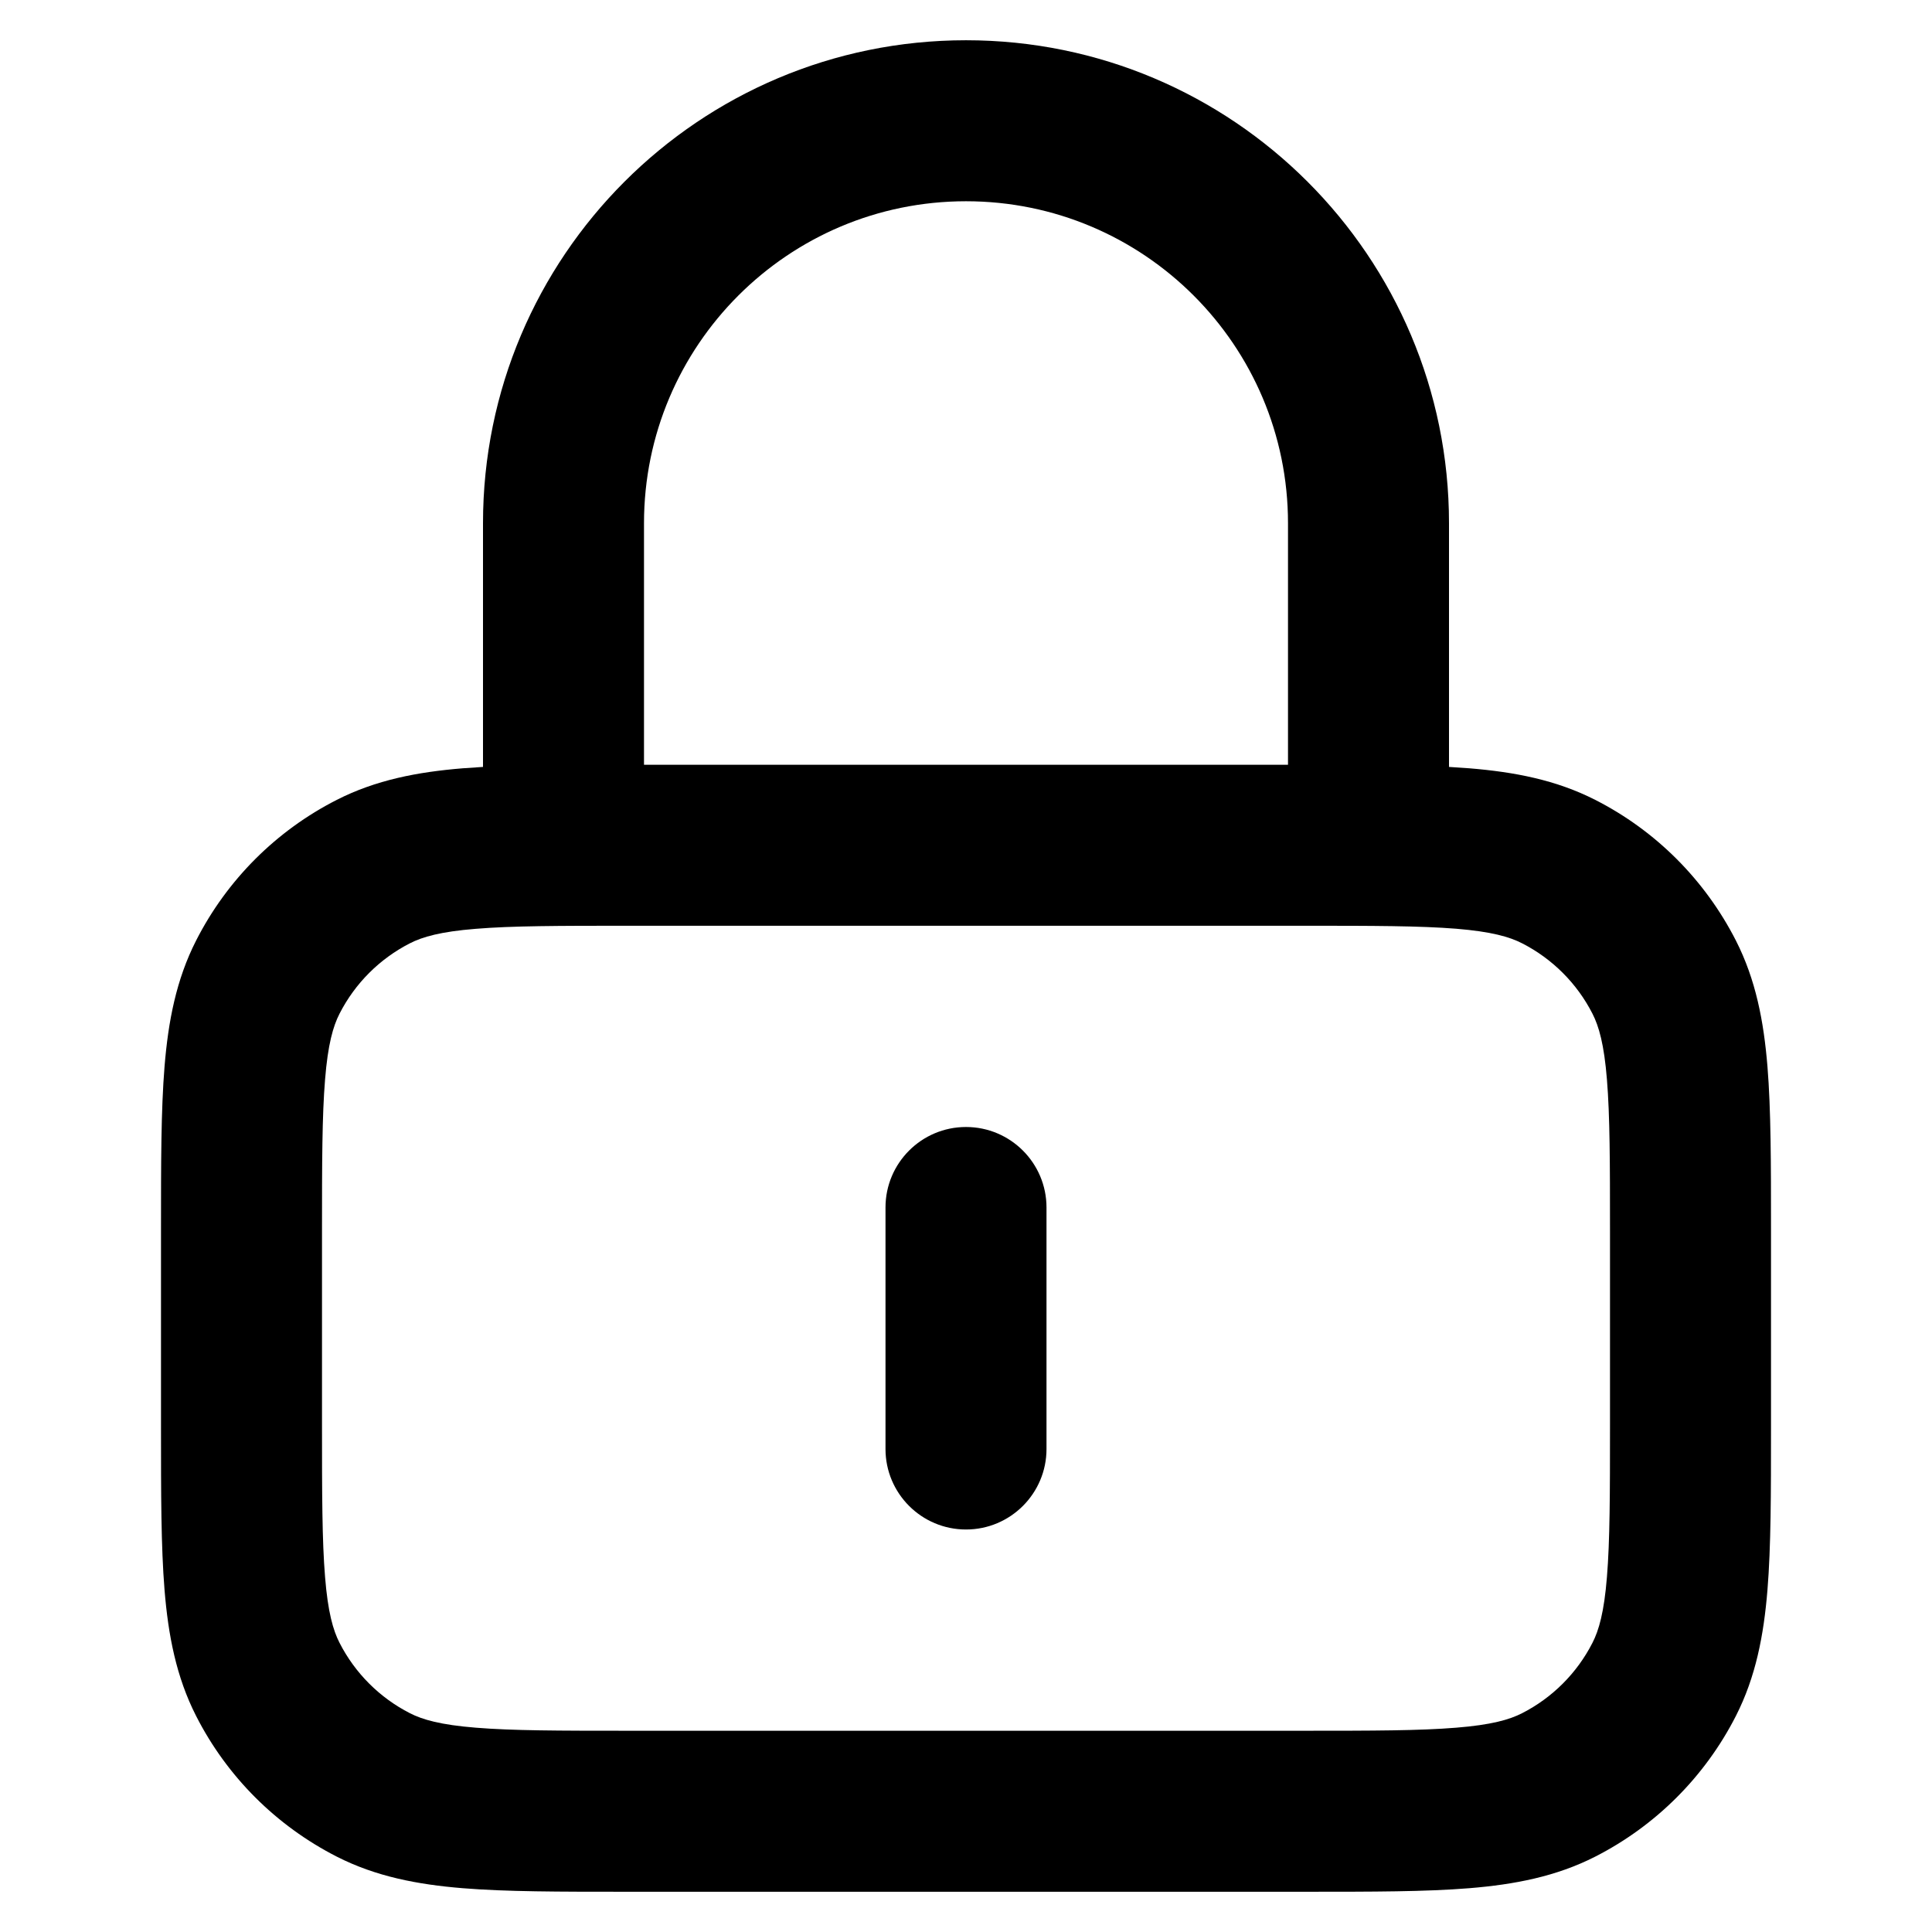 <svg width="24" height="24" viewBox="0 0 24 24" fill="none" xmlns="http://www.w3.org/2000/svg">
<path fill-rule="evenodd" clip-rule="evenodd" d="M6 9.527C5.913 9.532 5.829 9.538 5.748 9.544C5.186 9.59 4.669 9.689 4.184 9.936C3.431 10.319 2.819 10.931 2.436 11.684C2.189 12.169 2.09 12.686 2.044 13.248C2 13.789 2 14.454 2 15.259L2 15.259L2 15.3L2 17.7L2 17.741L2 17.741C2 18.546 2 19.211 2.044 19.752C2.09 20.314 2.189 20.831 2.436 21.316C2.819 22.069 3.431 22.68 4.184 23.064C4.669 23.311 5.186 23.41 5.748 23.456C6.289 23.5 6.954 23.5 7.759 23.5L7.759 23.5L7.8 23.5L16.2 23.5L16.241 23.5C17.046 23.5 17.711 23.5 18.252 23.456C18.814 23.41 19.331 23.311 19.816 23.064C20.569 22.68 21.18 22.069 21.564 21.316C21.811 20.831 21.91 20.314 21.956 19.752C22 19.211 22 18.546 22 17.741L22 17.7L22 15.3L22 15.259C22 14.454 22 13.789 21.956 13.248C21.91 12.686 21.811 12.169 21.564 11.684C21.18 10.931 20.569 10.319 19.816 9.936C19.331 9.689 18.814 9.59 18.252 9.544C18.171 9.538 18.087 9.532 18 9.527L18 6.5C18 3.186 15.314 0.5 12 0.5C8.686 0.5 6 3.186 6 6.5L6 9.527ZM16 9.5L16 6.5C16 4.291 14.209 2.5 12 2.5C9.791 2.5 8 4.291 8 6.5L8 9.5L16 9.5ZM5.911 11.538C5.473 11.573 5.248 11.638 5.092 11.718C4.716 11.91 4.41 12.216 4.218 12.592C4.138 12.748 4.073 12.973 4.038 13.411C4.001 13.861 4 14.443 4 15.3L4 17.7C4 18.557 4.001 19.139 4.038 19.589C4.073 20.027 4.138 20.252 4.218 20.408C4.41 20.784 4.716 21.09 5.092 21.282C5.248 21.362 5.473 21.427 5.911 21.462C6.361 21.499 6.943 21.5 7.8 21.5L16.2 21.5C17.057 21.5 17.639 21.499 18.089 21.462C18.527 21.427 18.752 21.362 18.908 21.282C19.284 21.09 19.59 20.784 19.782 20.408C19.862 20.252 19.927 20.027 19.962 19.589C19.999 19.139 20 18.557 20 17.7L20 15.3C20 14.443 19.999 13.861 19.962 13.411C19.927 12.973 19.862 12.748 19.782 12.592C19.59 12.216 19.284 11.91 18.908 11.718C18.752 11.638 18.527 11.573 18.089 11.537C17.639 11.501 17.057 11.5 16.2 11.5L7.8 11.5C6.943 11.5 6.361 11.501 5.911 11.538ZM12 14C12.552 14 13 14.448 13 15L13 18C13 18.552 12.552 19 12 19C11.448 19 11 18.552 11 18L11 15C11 14.448 11.448 14 12 14Z" fill="black"/>
</svg>
